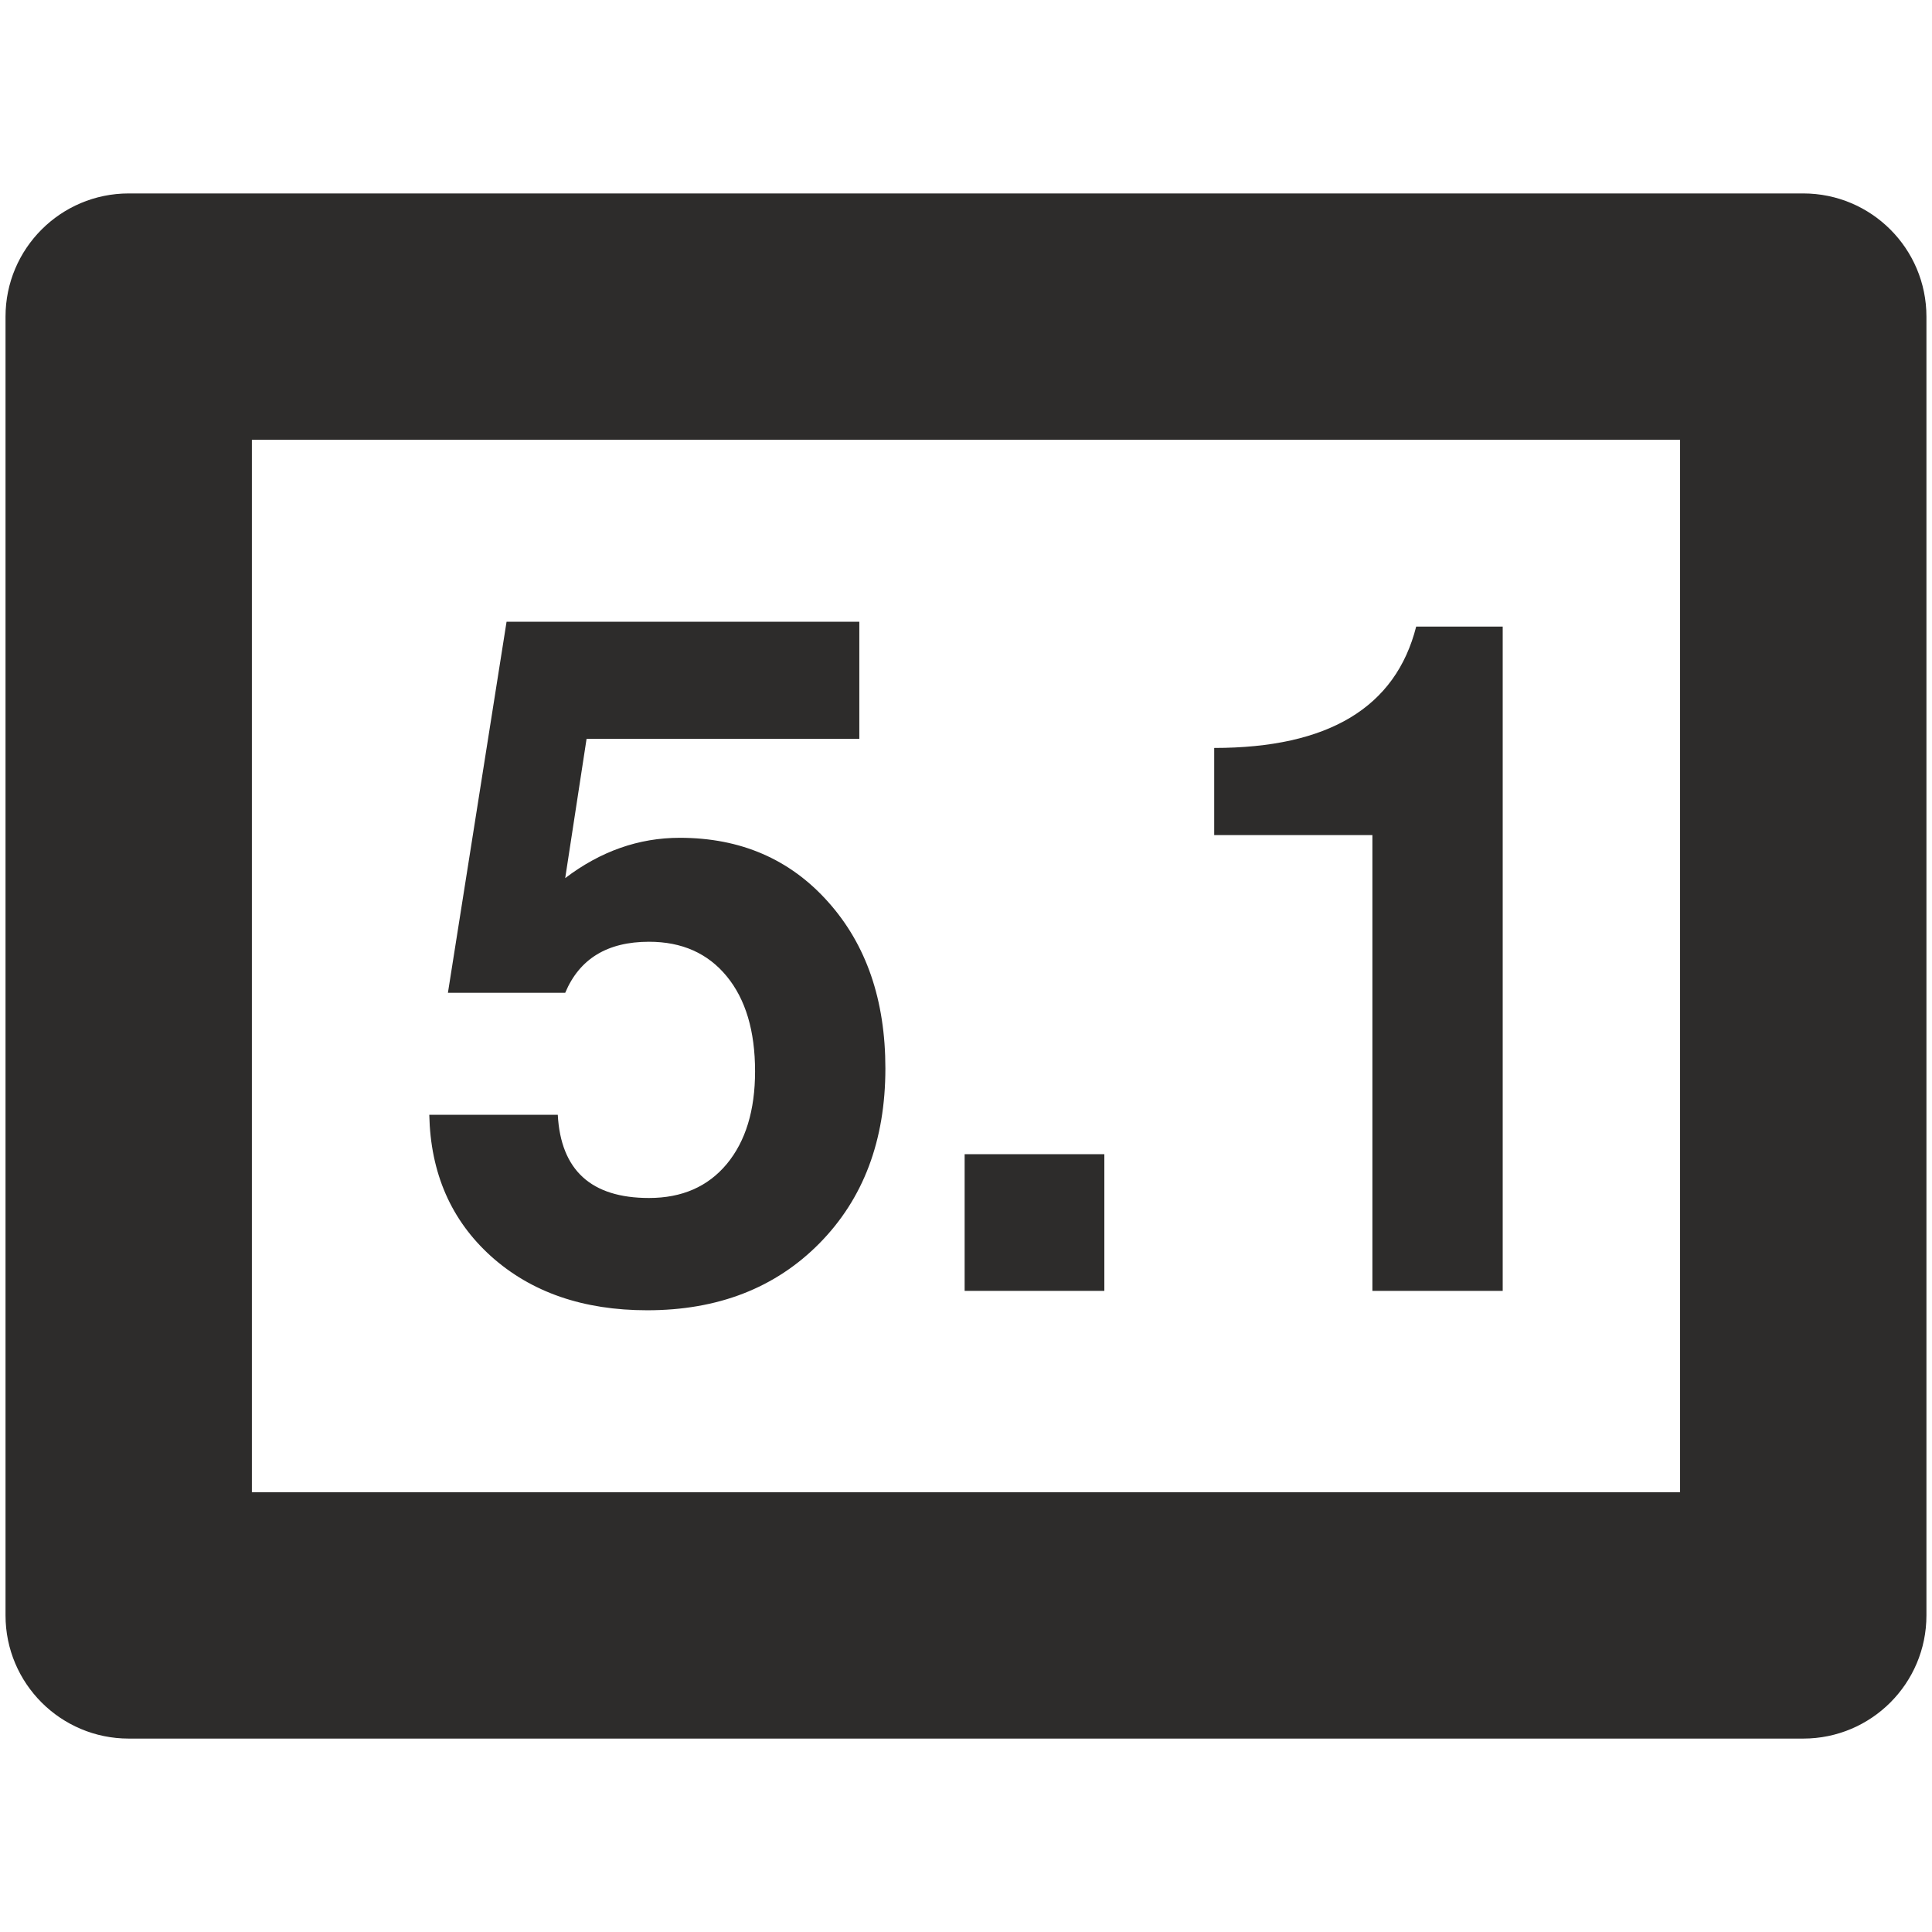 <?xml version="1.0" encoding="utf-8"?>
<!-- Created by sK1 2.0rc4 (https://sk1project.net/) -->
<svg xmlns="http://www.w3.org/2000/svg" height="832.677pt" viewBox="0 0 832.677 832.677" width="832.677pt" version="1.1" xmlns:xlink="http://www.w3.org/1999/xlink" id="7e3b4f36-b371-11ea-be2e-a0f3c11e789f">

<g>
	<path style="fill:#2d2c2b;" d="M 55.474,83.37 C 26.157,83.37 2.381,107.145 2.381,136.463 L 2.381,696.223 C 2.381,725.54 26.157,749.316 55.474,749.316 L 777.185,749.316 C 806.502,749.316 830.278,725.54 830.278,696.223 L 830.278,136.463 C 830.278,107.145 806.502,83.37 777.185,83.37 L 55.474,83.37 Z M 108.557,189.546 L 724.102,189.546 724.102,643.14 108.557,643.14 108.557,189.546 Z" />
	<g>
		<g>
			<path style="fill-rule:evenodd;fill:#2d2c2b;" d="M 370.361,267.958 L 370.361,318.441 252.807,318.441 243.599,378.459 C 258.832,366.883 275.289,361.087 292.971,361.087 319.176,361.087 340.483,370.295 356.908,388.712 373.365,407.096 381.594,431.015 381.594,460.485 381.594,491.572 372.092,516.715 353.12,535.915 334.131,555.116 309.396,564.716 278.93,564.716 251.37,564.716 228.937,556.961 211.663,541.467 194.422,525.923 185.54,505.596 185.018,480.469 L 240.399,480.469 C 241.705,504.372 254.799,516.323 279.714,516.323 293.902,516.323 305.07,511.458 313.217,501.694 321.347,491.898 325.429,478.575 325.429,461.726 325.429,444.321 321.347,430.672 313.217,420.778 305.07,410.851 293.902,405.888 279.714,405.888 261.77,405.888 249.738,413.235 243.599,427.896 L 193.05,427.896 218.325,267.958 Z" />
			<path style="fill-rule:evenodd;fill:#2d2c2b;" d="M 475.964,497.449 L 475.964,556.357 415.75,556.357 415.75,497.449 Z" />
			<path style="fill-rule:evenodd;fill:#2d2c2b;" d="M 591.493,359.911 L 523.312,359.911 523.312,322.359 C 572.505,322.359 601.518,304.922 610.367,270.048 L 647.658,270.048 647.658,556.357 591.493,556.357 Z" />
		</g>
	</g>
</g>
</svg>